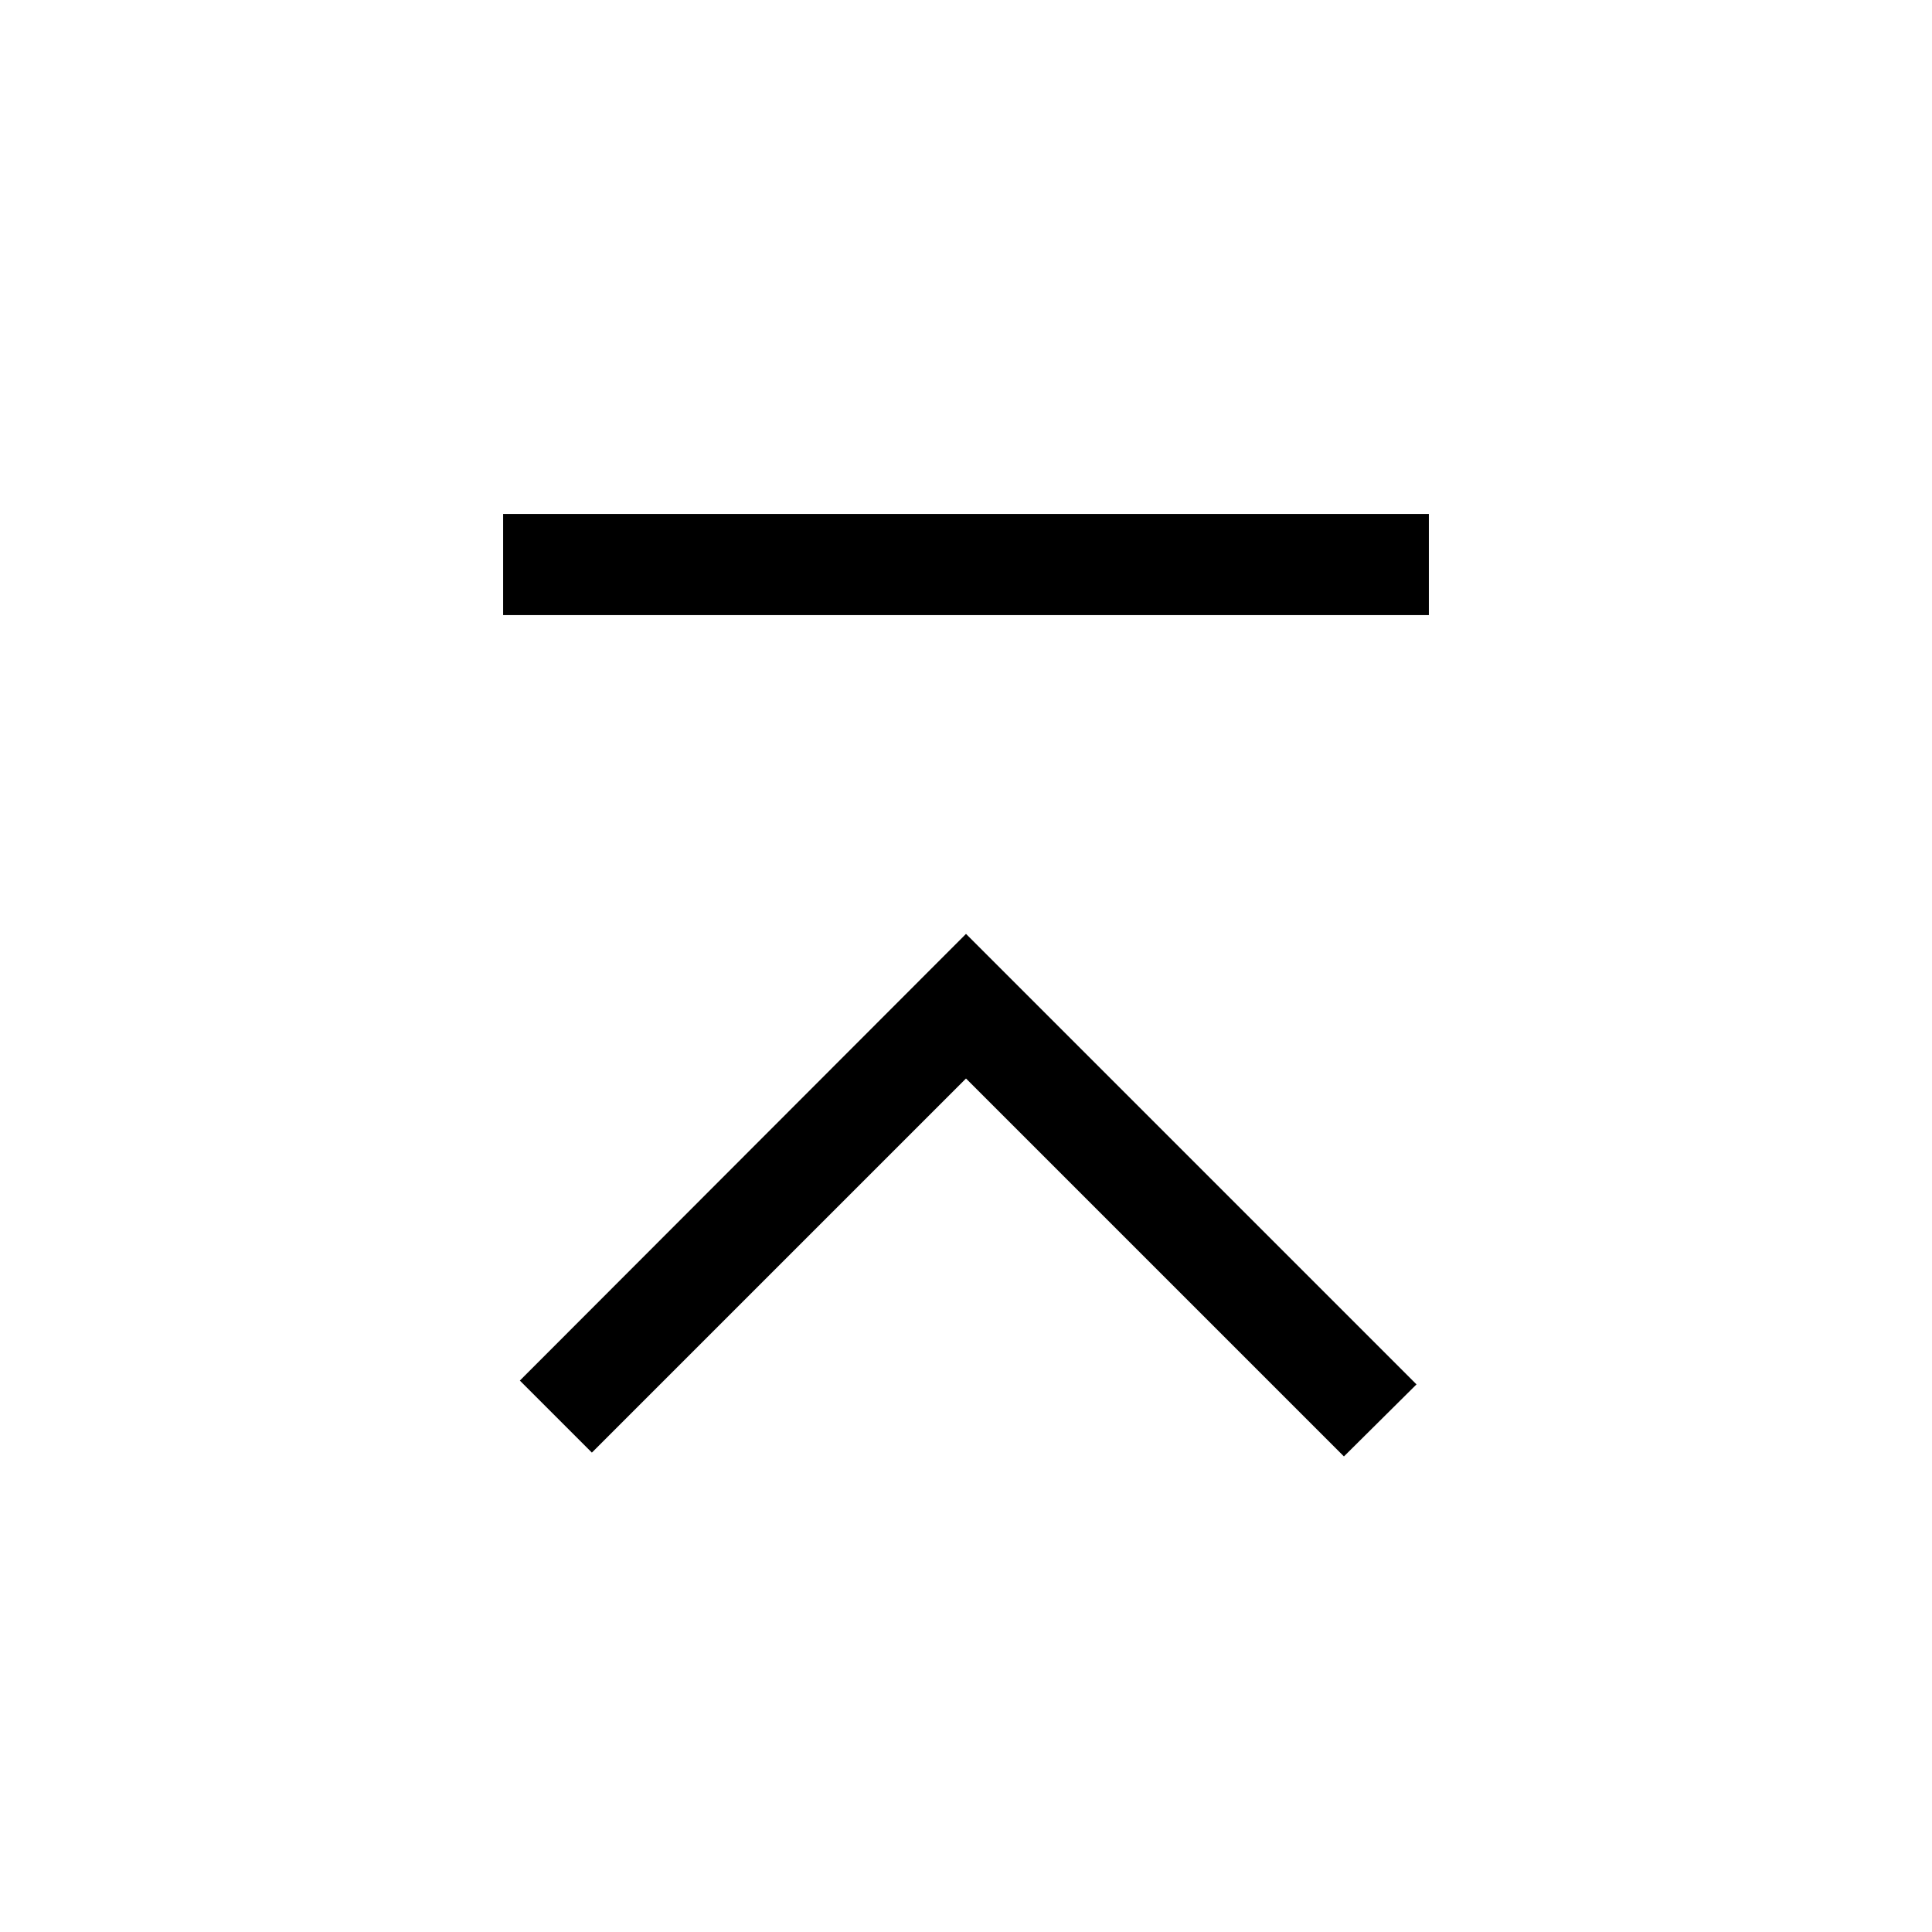 <svg xmlns="http://www.w3.org/2000/svg" height="40" viewBox="0 -960 960 960" width="40"><path d="M250-654.36v-50.25h460v50.25H250Zm44.1 416.15L258.31-274 480-495.95 703.85-272.1l-36.06 35.79L480-424.1 294.1-238.21Z"/></svg>
